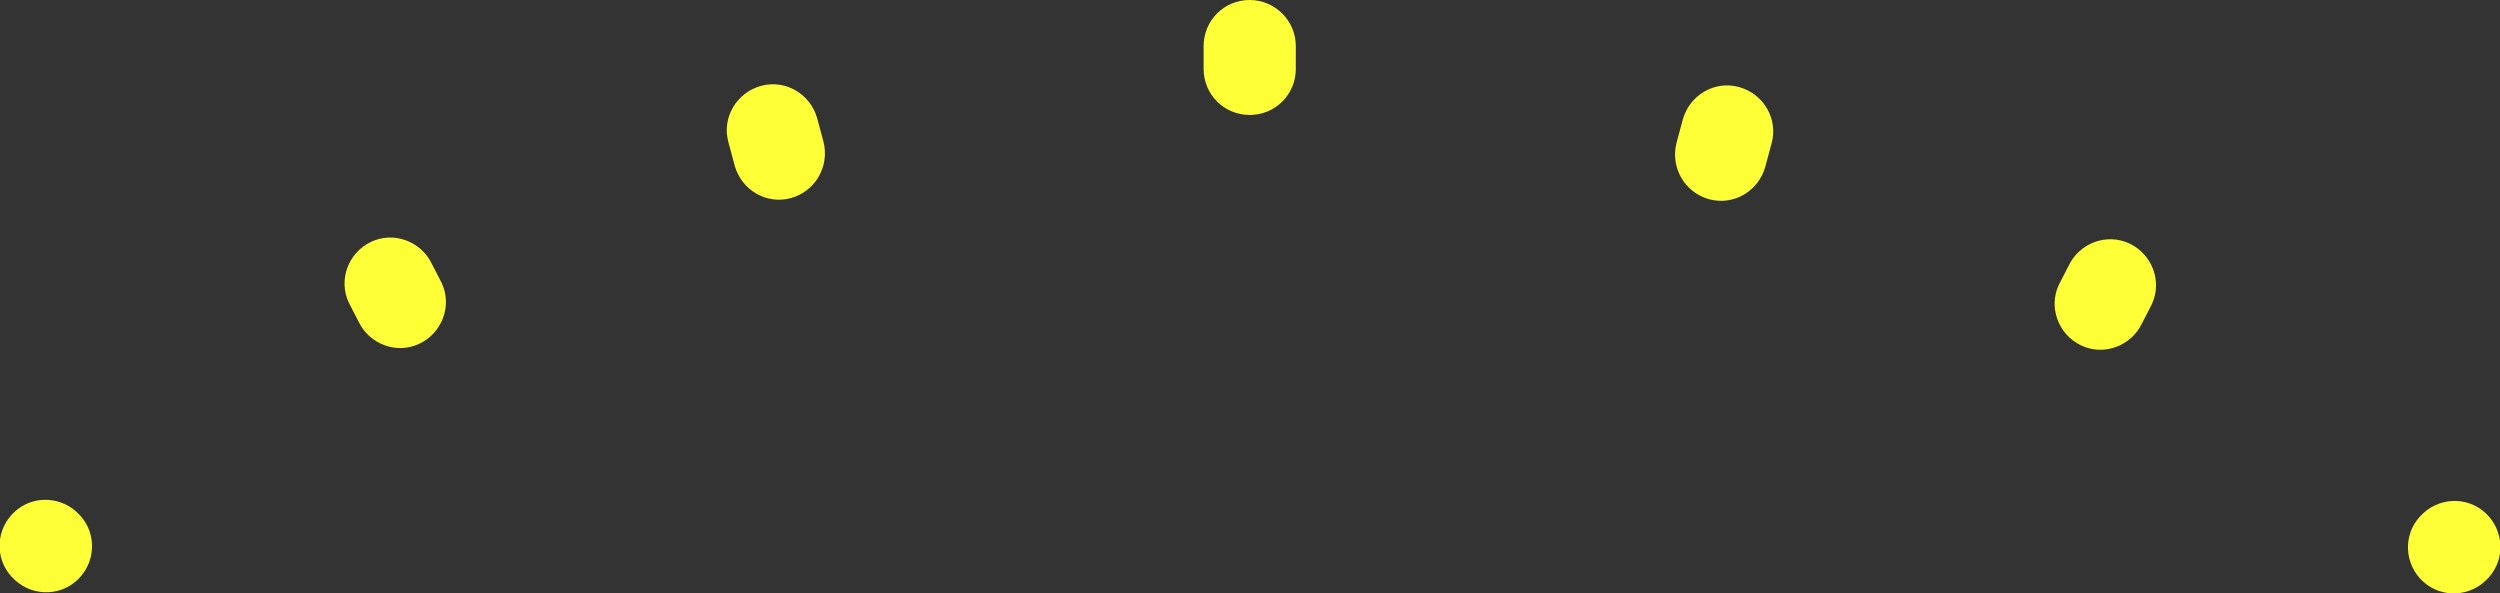 <!-- Generator: Adobe Illustrator 19.2.0, SVG Export Plug-In  -->
<svg version="1.1"
	 xmlns="http://www.w3.org/2000/svg" xmlns:xlink="http://www.w3.org/1999/xlink" xmlns:a="http://ns.adobe.com/AdobeSVGViewerExtensions/3.0/"
	 x="0px" y="0px" width="439.3px" height="104.2px" viewBox="0 0 439.3 104.2" style="enable-background:new 0 0 439.3 104.2;"
	 xml:space="preserve">
<rect x="0" y="0" width="439.3" height="104.2" fill="#333333" stroke="none"/>
<style type="text/css">
	.st0{fill:#FFFF38;}
</style>
<defs>
</defs>
<g id="XMLID_1_">
	<path id="XMLID_8_" class="st0" d="M227.7,12.1c0,4.5-3.6,8.1-8.1,8.1l0,0c-4.5,0-8.1-3.6-8.1-8.1v-4c0-4.5,3.6-8.1,8.1-8.1l0,0
		c4.4,0,8.1,3.6,8.1,8.1V12.1z"/>
	<path id="XMLID_7_" class="st0" d="M14.1,90.6c3,3.3,2.7,8.4-0.6,11.4l0,0c-3.3,3-8.4,2.7-11.4-0.6l-0.1-0.1
		c-3-3.3-2.7-8.4,0.6-11.4l0,0c3.3-3,8.4-2.7,11.4,0.6L14.1,90.6z"/>
	<path id="XMLID_6_" class="st0" d="M144.7,24.9c1.1,4.3-1.4,8.7-5.7,9.9l0,0c-4.3,1.2-8.7-1.4-9.9-5.7l-1.1-4.1
		c-1.2-4.3,1.4-8.7,5.7-9.9l0,0c4.3-1.2,8.7,1.4,9.9,5.7L144.7,24.9z"/>
	<path id="XMLID_5_" class="st0" d="M77.6,49.7c1.9,4,0.1,8.8-3.9,10.7l0,0c-4,1.9-8.8,0.1-10.7-3.9l-1.7-3.3
		c-1.9-4-0.1-8.8,3.9-10.7l0,0c4-1.9,8.8-0.1,10.7,3.9L77.6,49.7z"/>
	<path id="XMLID_4_" class="st0" d="M425.2,90.8c-3,3.3-2.7,8.4,0.6,11.4l0,0c3.3,3,8.4,2.7,11.4-0.6l0.1-0.1
		c3-3.3,2.7-8.4-0.6-11.4l0,0c-3.3-3-8.4-2.7-11.4,0.6L425.2,90.8z"/>
	<path id="XMLID_3_" class="st0" d="M294.6,25.1c-1.1,4.3,1.4,8.7,5.7,9.9l0,0c4.3,1.2,8.7-1.4,9.9-5.7l1.1-4.1
		c1.2-4.3-1.4-8.7-5.7-9.9l0,0c-4.3-1.2-8.7,1.4-9.9,5.7L294.6,25.1z"/>
	<path id="XMLID_2_" class="st0" d="M361.8,50c-1.9,4-0.1,8.8,3.9,10.7l0,0c4,1.9,8.8,0.1,10.7-3.9l1.7-3.3c1.9-4,0.1-8.8-3.9-10.7
		l0,0c-4-1.9-8.8-0.1-10.7,3.9L361.8,50z"/>
</g>
</svg>
